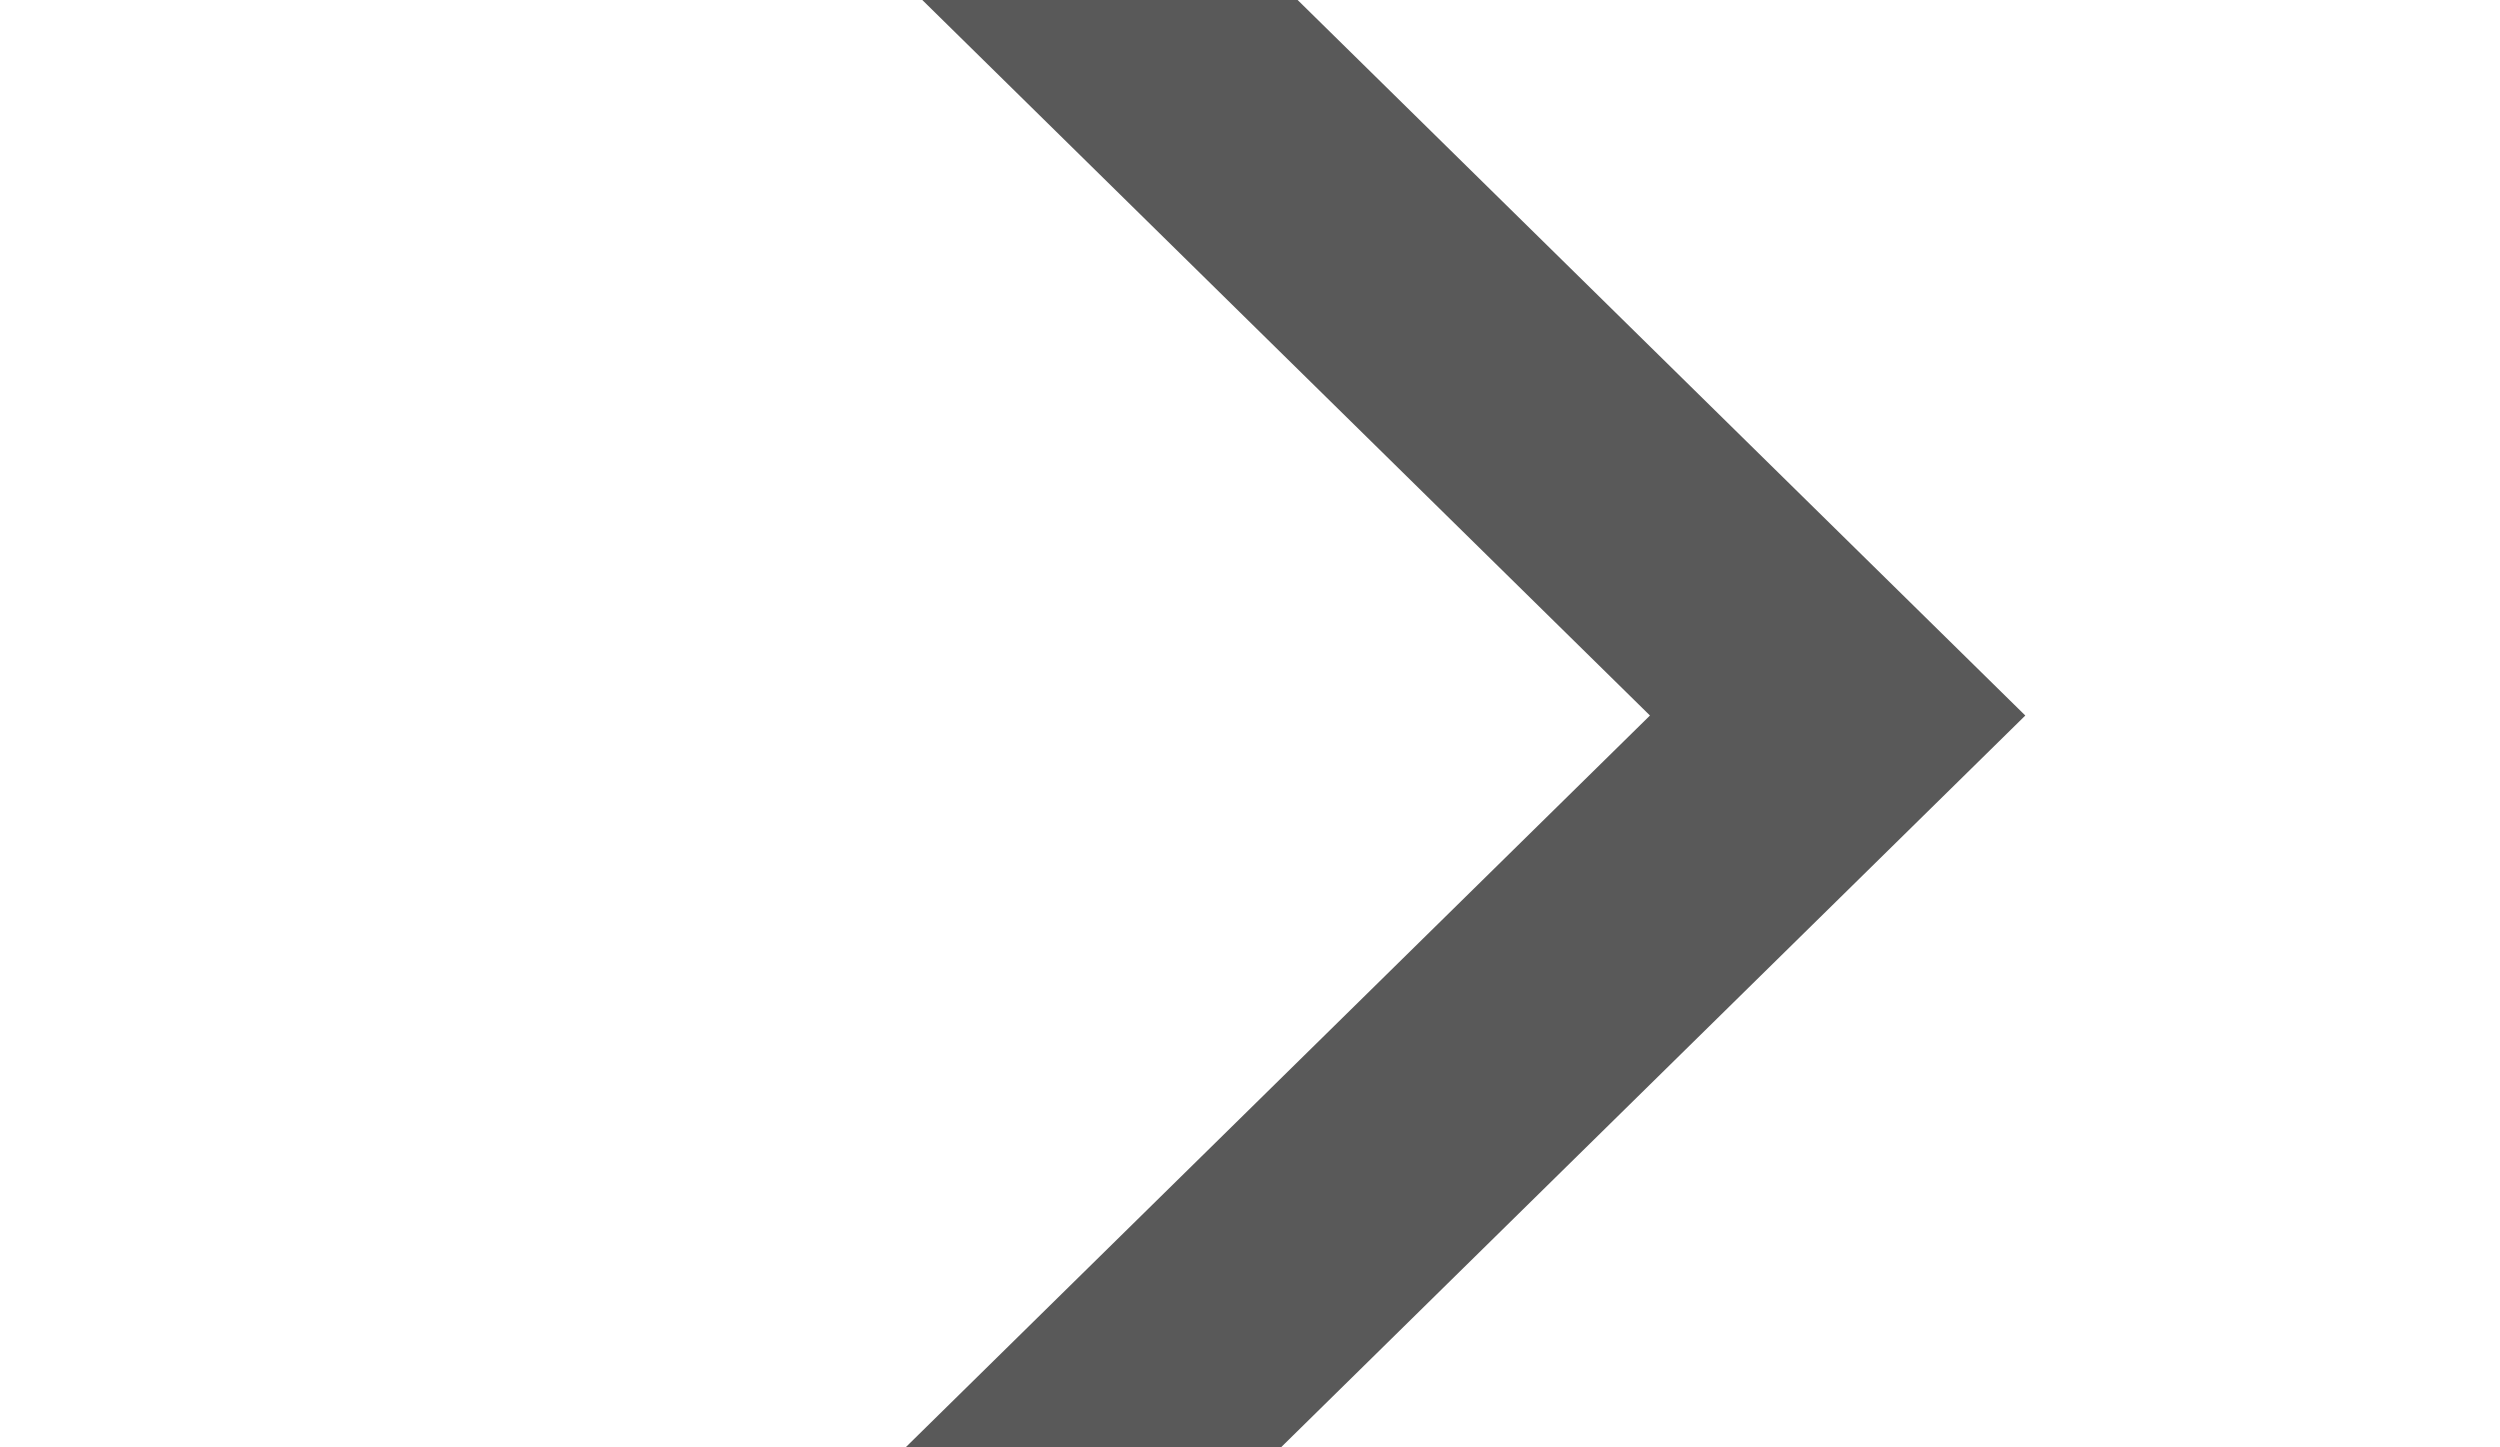 <?xml version="1.0" encoding="UTF-8" standalone="no"?>
<svg width="19px" height="11px" viewBox="0 0 19 11" version="1.1" xmlns="http://www.w3.org/2000/svg" xmlns:xlink="http://www.w3.org/1999/xlink">
    <!-- Generator: Sketch 3.7.2 (28276) - http://www.bohemiancoding.com/sketch -->
    <title>Path 482</title>
    <desc>Created with Sketch.</desc>
    <defs></defs>
    <g id="shop" stroke="none" stroke-width="1" fill="none" fill-rule="evenodd">
        <g id="Mobile-menu-сортировка" transform="translate(-63, -187)" stroke-width="2" stroke="#595959">
            <g id="Group" transform="translate(59, 125)">
                <polyline id="Path-482" points="9.577 59.189 17.966 67.438 9.577 75.686"></polyline>
            </g>
        </g>
    </g>
</svg>